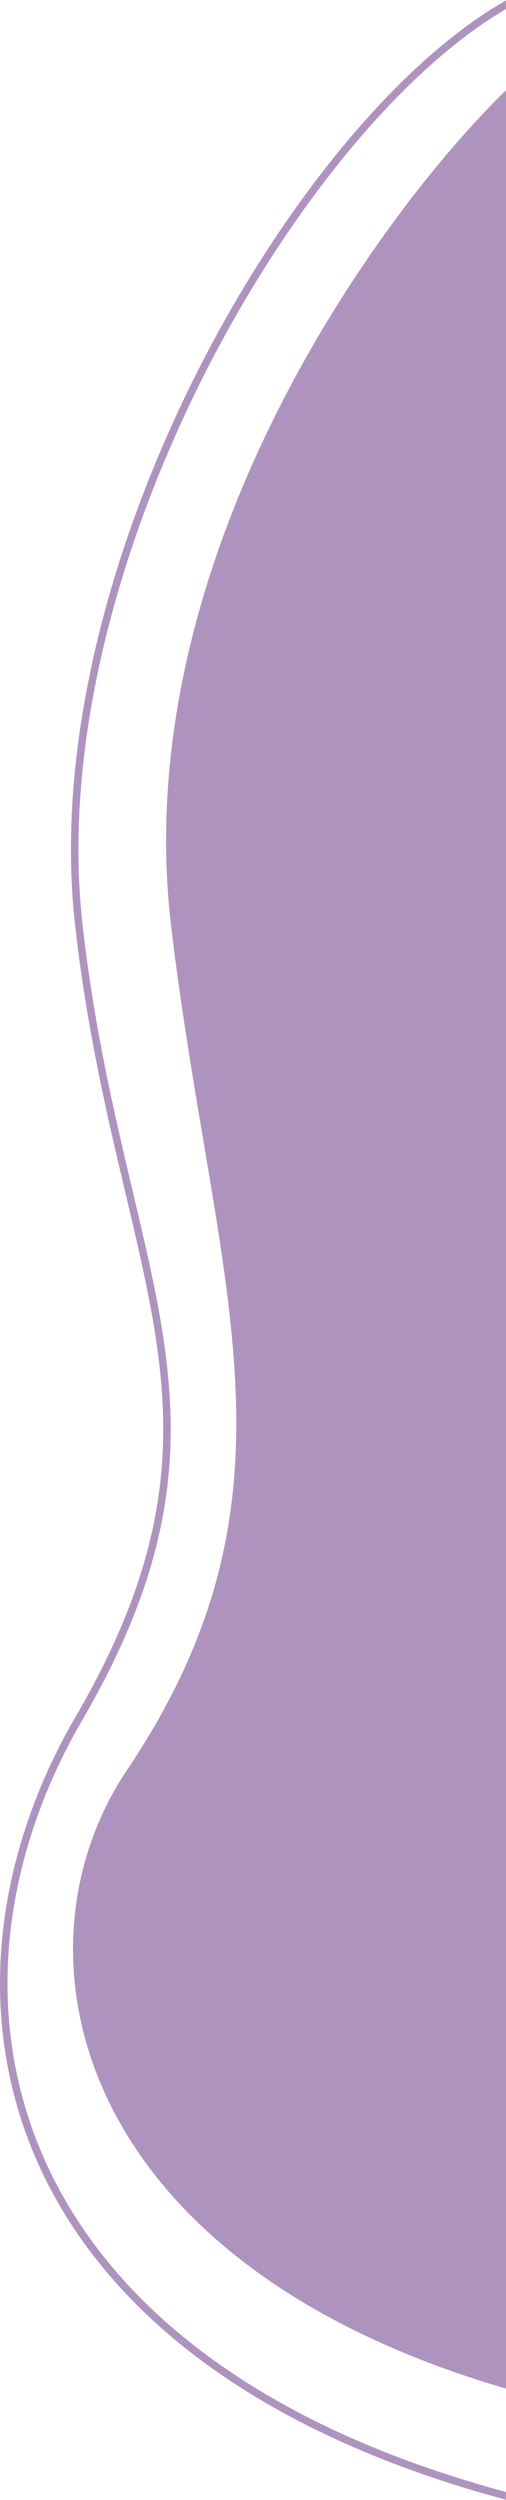 <svg width="135" height="666" viewBox="0 0 135 666" fill="none" xmlns="http://www.w3.org/2000/svg">
<path d="M46.65 246.6C35.13 149.96 101.05 58.6 135.45 25V635.4C18.97 601.48 3.144 519.054 34.65 472.2C84.677 397.8 58.17 343.24 46.65 246.6Z" fill="#AF93BF"/>
<path d="M135.45 25H136.45V22.625L134.751 24.285L135.45 25ZM46.65 246.6L47.643 246.482L46.65 246.6ZM34.65 472.2L33.82 471.642L33.82 471.642L34.65 472.2ZM135.45 635.4L135.17 636.36L136.45 636.733V635.4H135.45ZM21.05 246.6L22.043 246.487L21.05 246.6ZM21.05 457.8L21.913 458.304L21.913 458.304L21.05 457.8ZM134.751 24.285C117.474 41.16 92.326 72.491 72.933 111.717C53.541 150.942 39.866 198.142 45.657 246.718L47.643 246.482C41.913 198.418 55.438 151.618 74.726 112.603C94.014 73.589 119.025 42.44 136.148 25.715L134.751 24.285ZM45.657 246.718C48.54 270.908 52.362 292.466 55.683 312.323C59.007 332.192 61.828 350.345 62.731 367.792C64.535 402.624 58.698 434.644 33.82 471.642L35.479 472.758C60.629 435.356 66.552 402.896 64.729 367.688C63.819 350.115 60.979 331.858 57.656 311.993C54.331 292.114 50.519 270.612 47.643 246.482L45.657 246.718ZM33.82 471.642C17.871 495.36 13.921 528.055 28.652 559.079C43.385 590.108 76.737 619.344 135.17 636.36L135.729 634.44C77.682 617.536 44.882 588.599 30.459 558.221C16.033 527.839 19.923 495.894 35.479 472.758L33.82 471.642ZM136.45 635.4V25H134.45V635.4H136.45ZM134.956 0.13C106.528 16.27 75.123 54.269 52.182 99.951C29.231 145.653 14.644 199.253 20.056 246.713L22.043 246.487C16.69 199.547 31.12 146.347 53.969 100.849C76.828 55.331 108.006 17.73 135.943 1.87L134.956 0.13ZM20.056 246.713C22.754 270.37 27.047 290.373 31.227 308.311C35.412 326.268 39.467 342.096 41.724 357.502C46.223 388.204 43.571 417.174 20.186 457.296L21.913 458.304C45.535 417.777 48.265 388.347 43.703 357.212C41.43 341.698 37.345 325.749 33.175 307.857C29.002 289.946 24.728 270.03 22.043 246.487L20.056 246.713ZM20.186 457.296C-0.922 493.511 -7.122 536.366 9.515 574.877C26.157 613.398 65.553 647.353 135.191 665.966L135.708 664.034C66.466 645.527 27.68 611.882 11.351 574.083C-4.984 536.274 1.056 494.089 21.913 458.304L20.186 457.296Z" fill="#AF93BF"/>
</svg>
